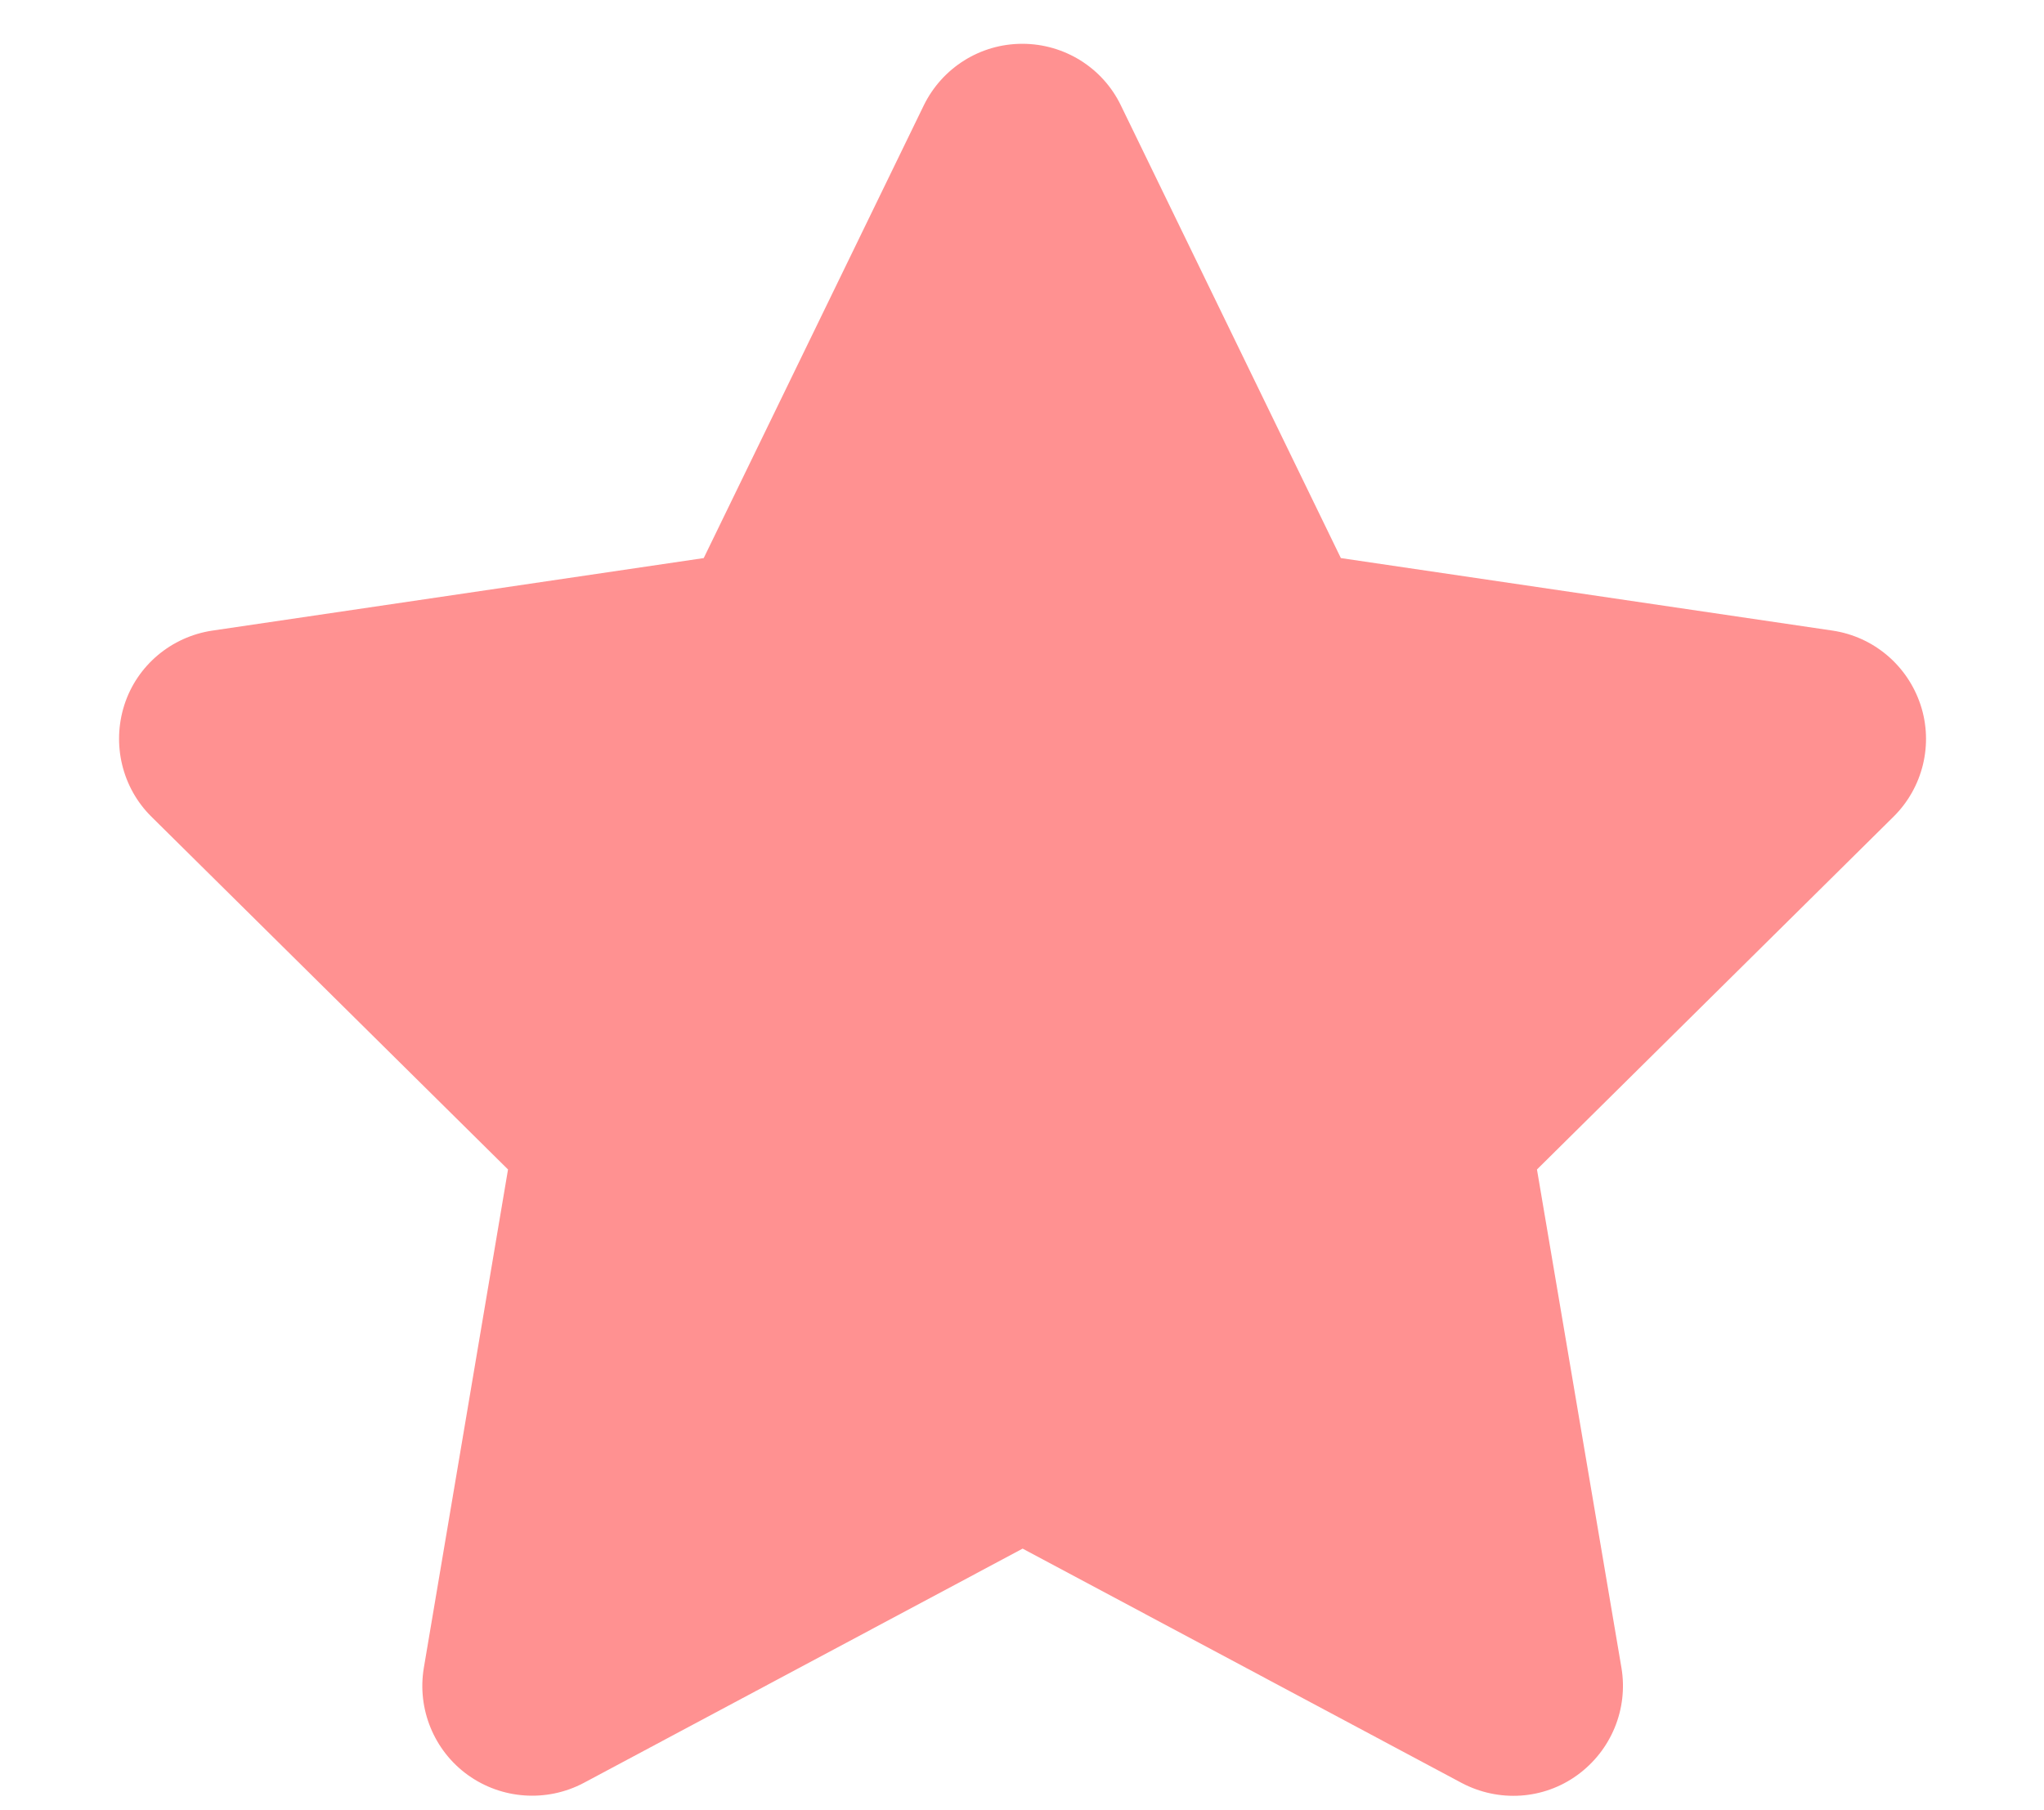 <svg width="35" height="31" viewBox="0 0 35 31" fill="none" xmlns="http://www.w3.org/2000/svg">
<g clip-path="url(#clip0_3607_4428)">
<path d="M19.193 1.805C18.882 1.16 18.226 0.75 17.505 0.75C16.785 0.75 16.134 1.16 15.818 1.805L12.05 9.557L3.636 10.799C2.933 10.904 2.347 11.396 2.13 12.07C1.913 12.744 2.089 13.488 2.593 13.986L8.699 20.027L7.257 28.564C7.14 29.268 7.433 29.982 8.013 30.398C8.593 30.814 9.361 30.867 9.994 30.533L17.511 26.52L25.029 30.533C25.662 30.867 26.429 30.82 27.009 30.398C27.589 29.977 27.882 29.268 27.765 28.564L26.318 20.027L32.423 13.986C32.927 13.488 33.109 12.744 32.886 12.07C32.663 11.396 32.083 10.904 31.38 10.799L22.96 9.557L19.193 1.805Z" fill="#FF9191"/>
</g>
<defs>
<clipPath id="clip0_3607_4428">
<path d="M0.625 0.75H34.375V30.75H0.625V0.75Z" fill="white"/>
</clipPath>
</defs>
</svg>
